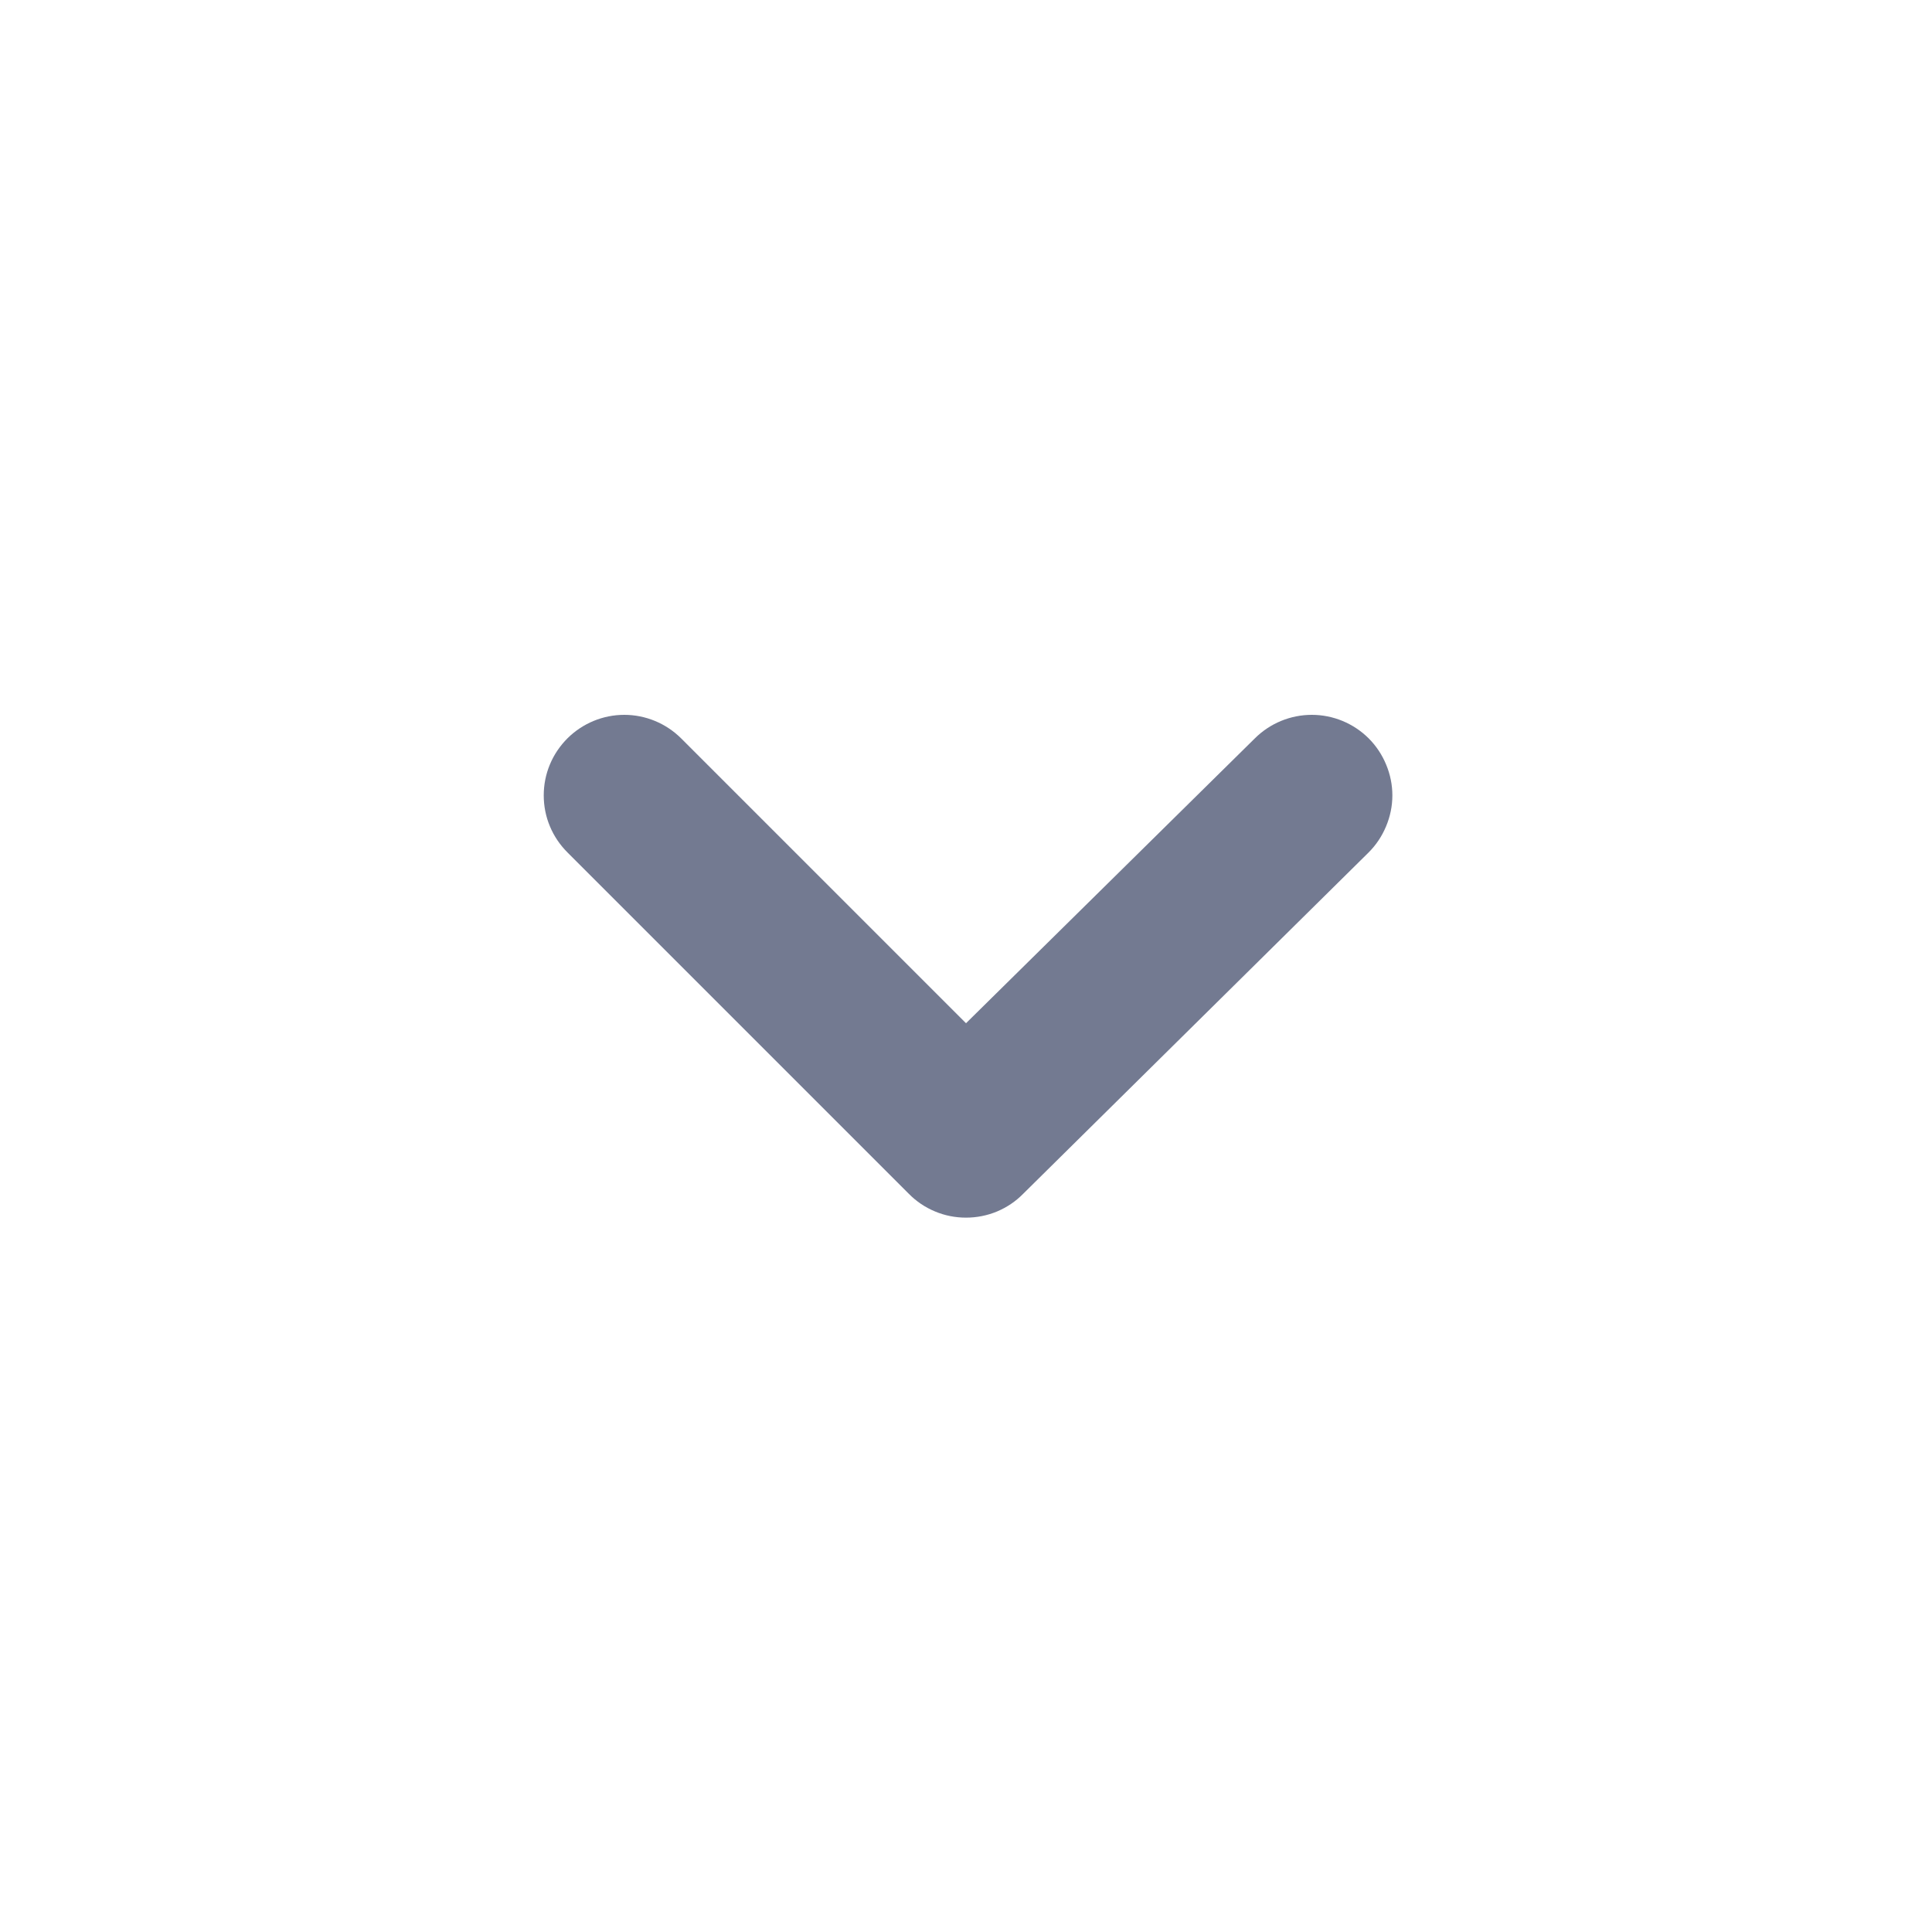 <svg width="16" height="16" viewBox="0 0 16 16" fill="none" xmlns="http://www.w3.org/2000/svg">
<path d="M11.334 6.114C11.209 5.99 11.04 5.92 10.864 5.92C10.687 5.92 10.518 5.99 10.393 6.114L8 8.474L5.64 6.114C5.515 5.99 5.346 5.92 5.17 5.92C4.994 5.92 4.825 5.99 4.7 6.114C4.638 6.176 4.588 6.249 4.554 6.331C4.52 6.412 4.503 6.499 4.503 6.587C4.503 6.675 4.52 6.762 4.554 6.843C4.588 6.925 4.638 6.998 4.7 7.06L7.527 9.887C7.589 9.95 7.662 9.999 7.744 10.033C7.825 10.067 7.912 10.084 8 10.084C8.088 10.084 8.175 10.067 8.257 10.033C8.338 9.999 8.411 9.95 8.473 9.887L11.334 7.06C11.396 6.998 11.445 6.925 11.479 6.843C11.513 6.762 11.531 6.675 11.531 6.587C11.531 6.499 11.513 6.412 11.479 6.331C11.445 6.249 11.396 6.176 11.334 6.114Z" fill="#737A91"/>
</svg>
